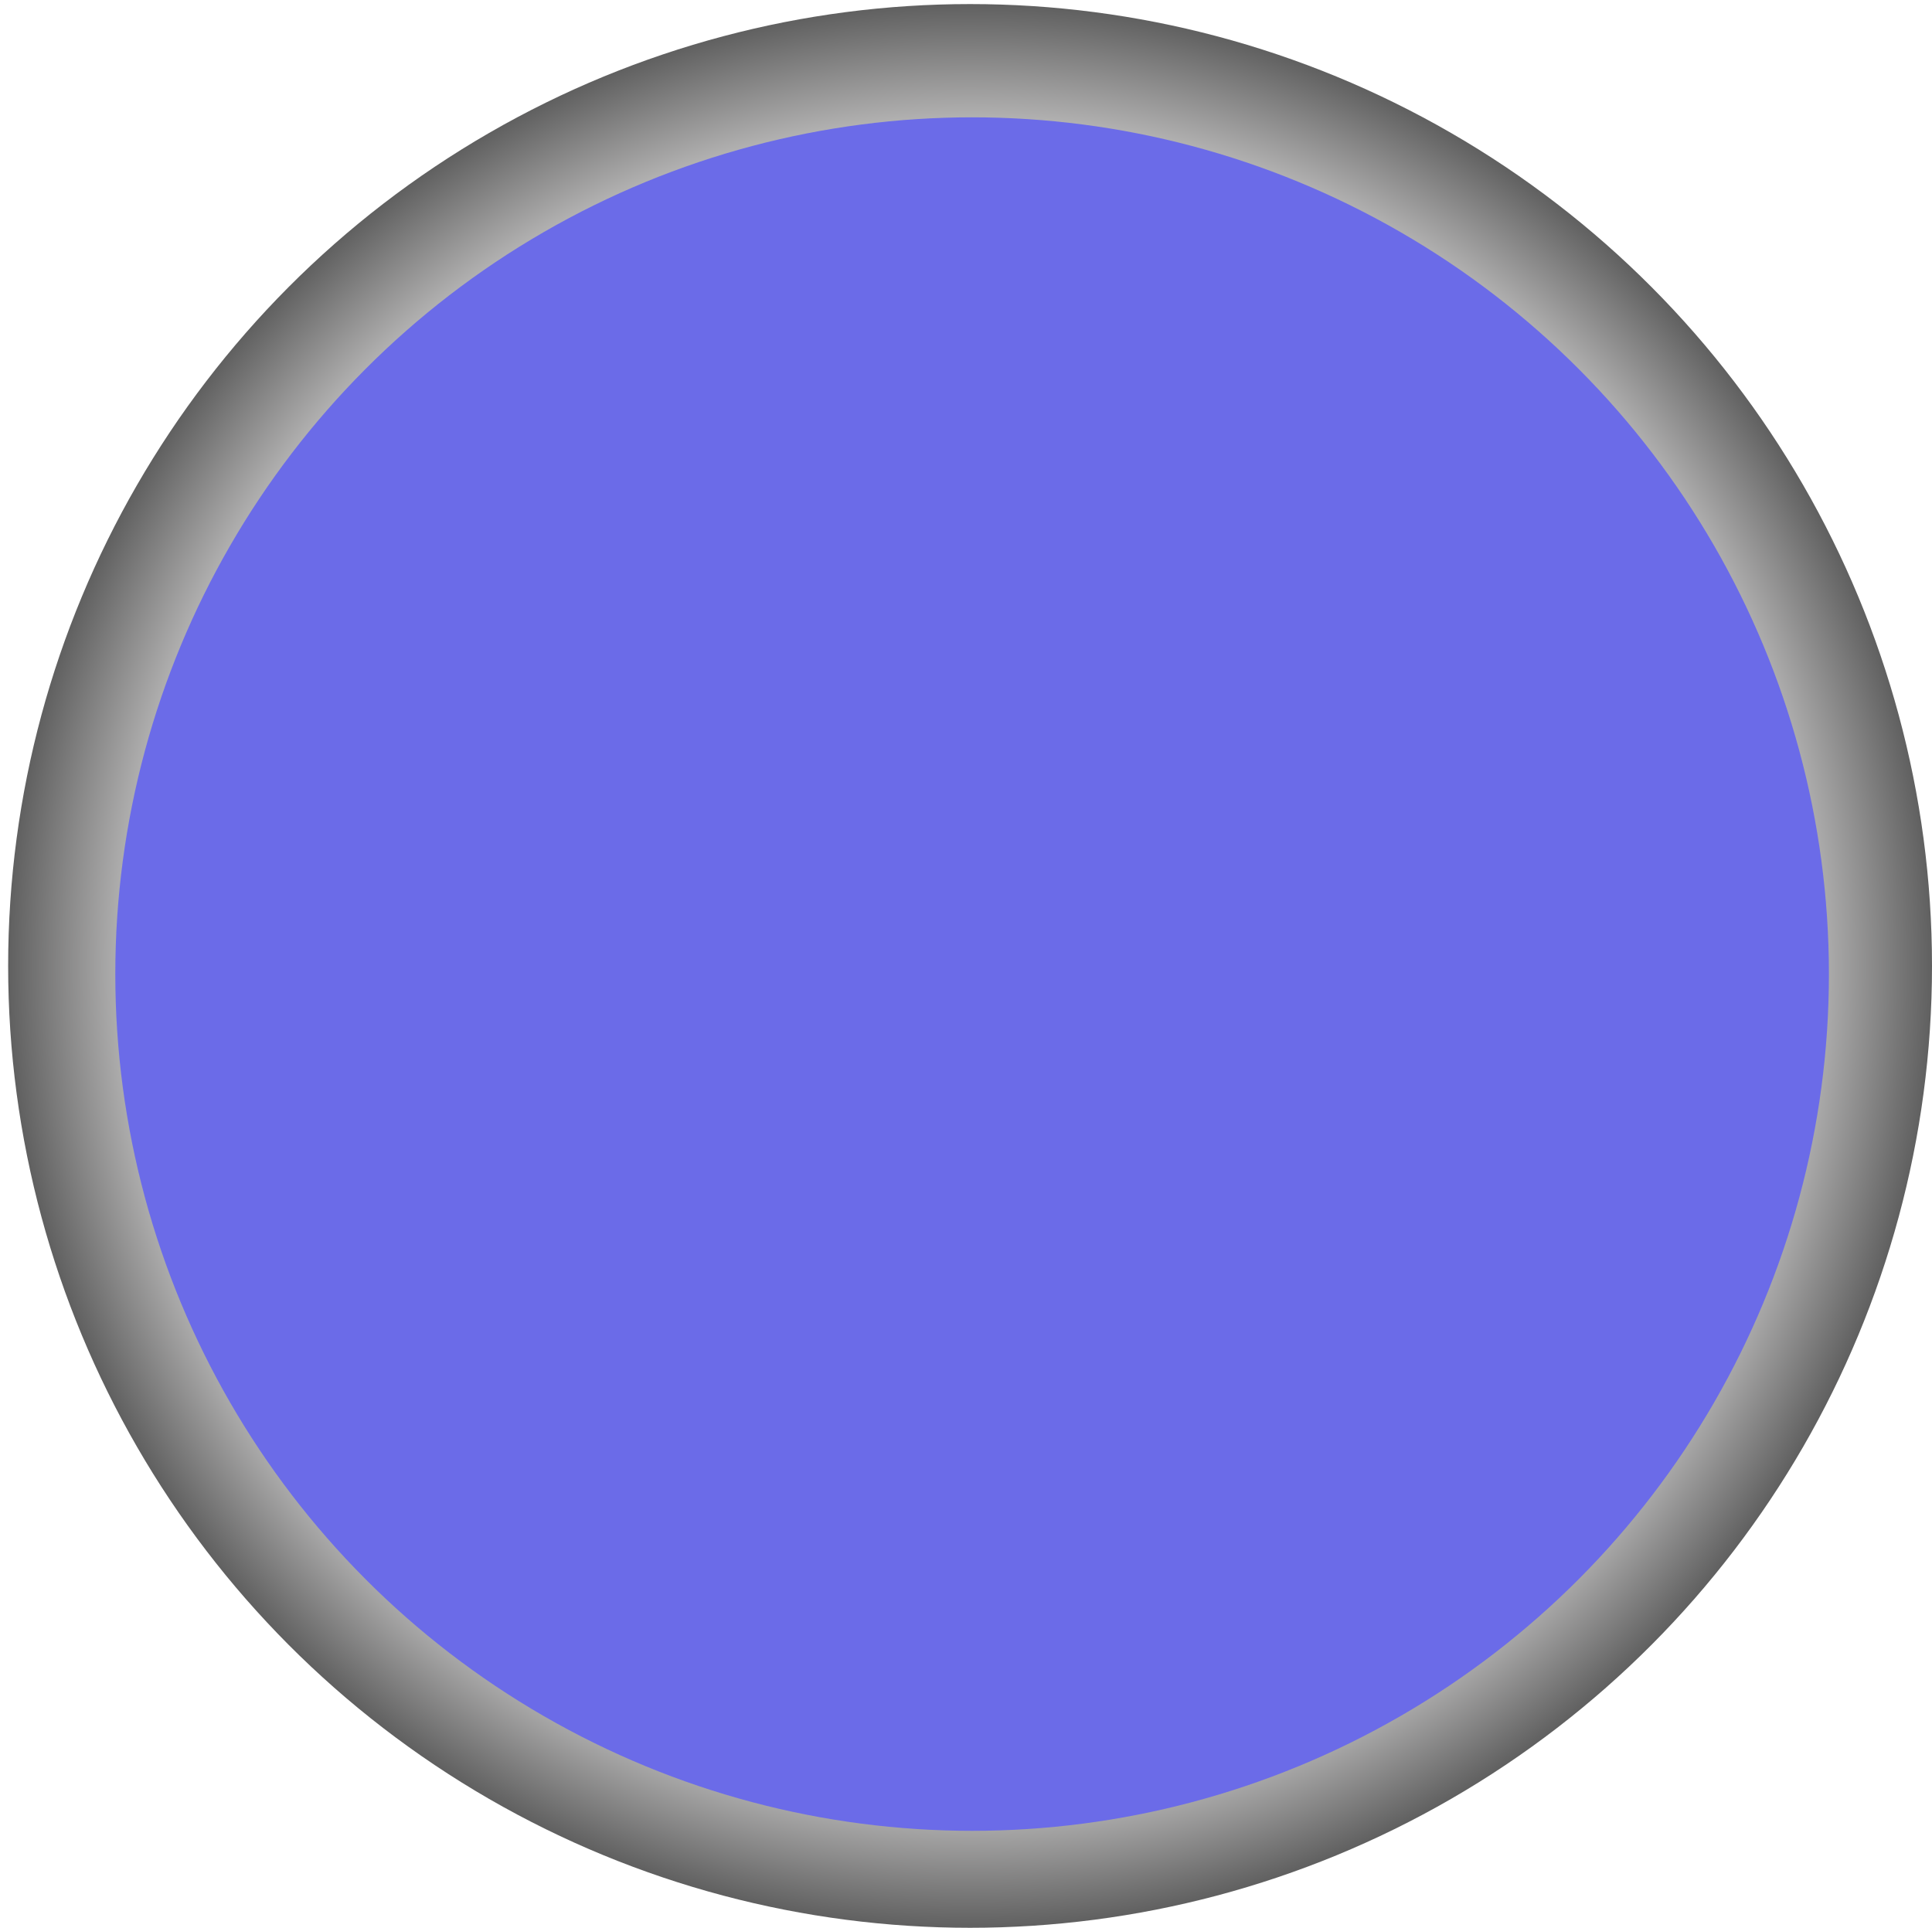 <?xml version="1.0" encoding="utf-8"?>
<!-- Generator: Adobe Illustrator 19.1.0, SVG Export Plug-In . SVG Version: 6.00 Build 0)  -->
<svg version="1.1" xmlns="http://www.w3.org/2000/svg" xmlns:xlink="http://www.w3.org/1999/xlink" x="0px" y="0px"
	 viewBox="-18 20.8 474.2 473.2" style="enable-background:new -18 20.8 474.2 473.2;" xml:space="preserve">
<style type="text/css">
	.st0{fill:url(#SVGID_1_);}
	.st2{display:inline;}
	.st8{font-family:'Arial-BoldMT';}
	.st9{font-size:82px;}
	.st12{fill:#6B6BE8;}
</style>
<g id="Layer_2">
	<g id="Main">
			<radialGradient id="SVGID_1_" cx="220.1" cy="259.7" r="236.1" gradientTransform="matrix(1 0 0 -1 0 517.6)" gradientUnits="userSpaceOnUse">
			<stop  offset="0.813" style="stop-color:#E1E0E0"/>
			<stop  offset="1" style="stop-color:#606060"/>
		</radialGradient>
		<circle class="st0" cx="220.1" cy="257.9" r="236.1"/>
	</g>
</g>
<g id="OSD">
	<circle class="st12" cx="220.6" cy="259.9" r="210.3"/>
</g>
</svg>
